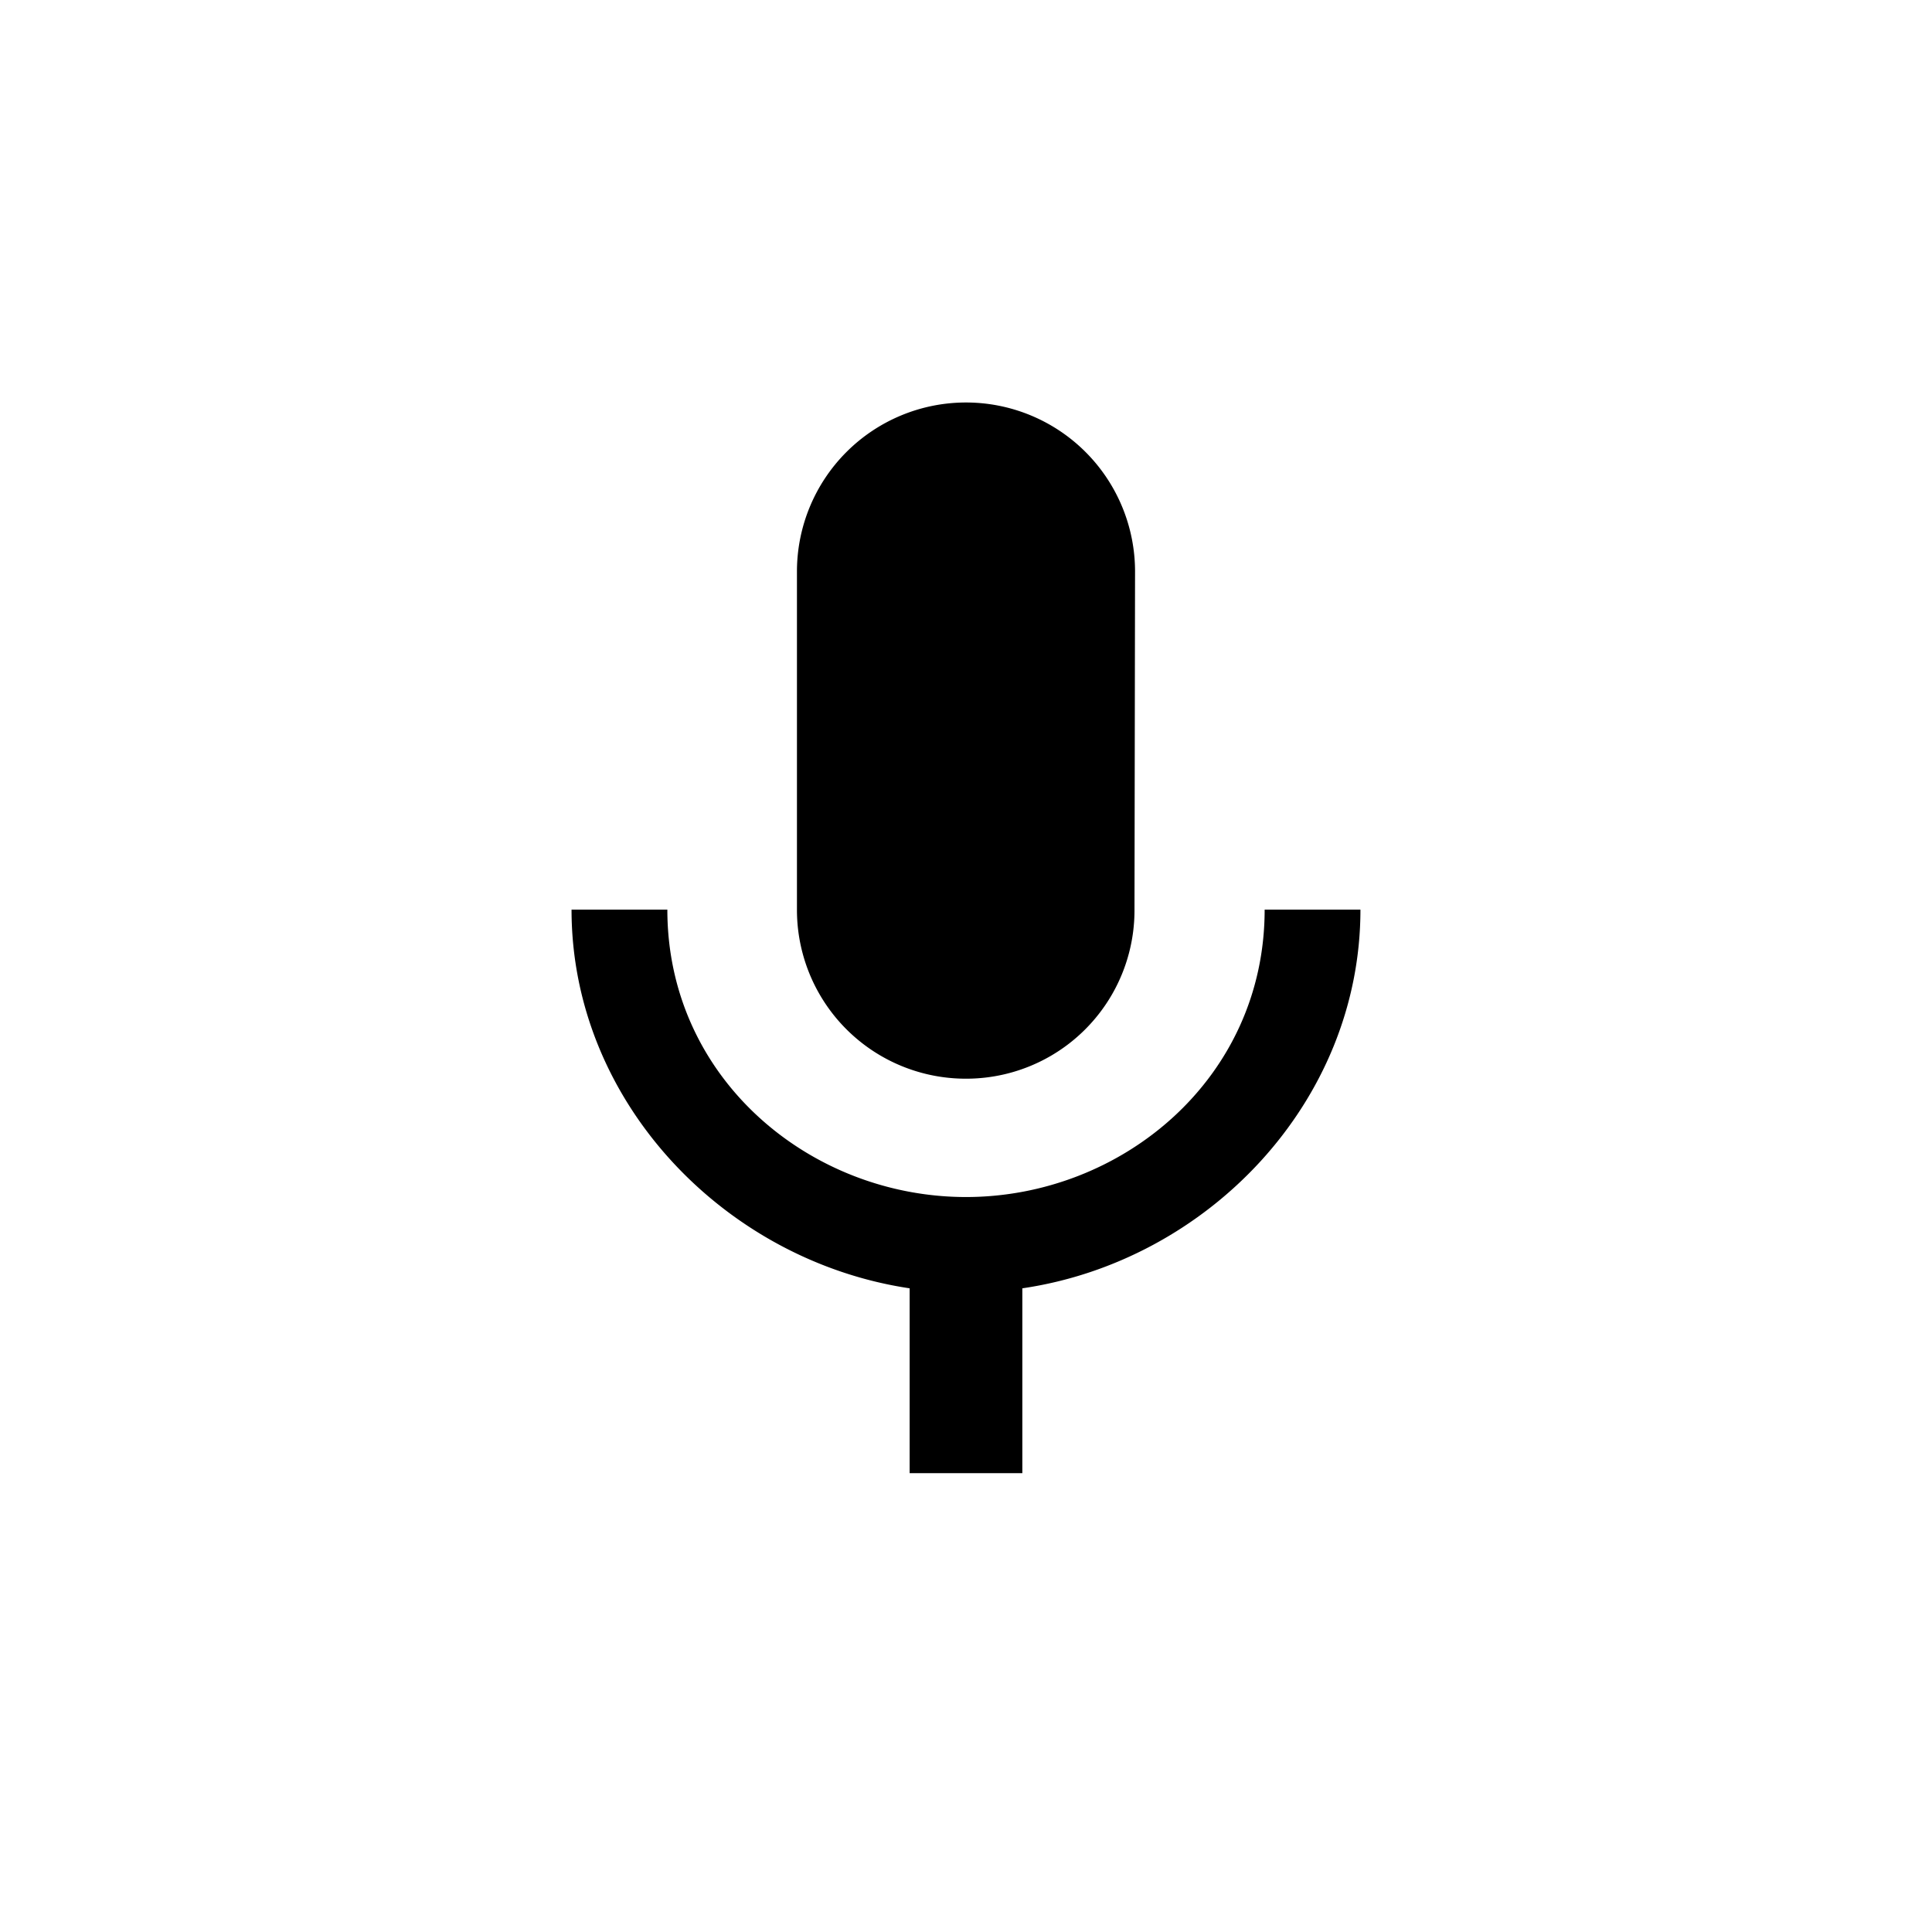<svg height="1000" viewBox="0 0 1000 1000" width="1000" xmlns="http://www.w3.org/2000/svg"><title>ac</title><g data-name="all icons" id="all_icons"><g data-name="Layer 437" id="Layer_437"><path d="M500,558.33a87.13,87.13,0,0,0,87.21-87.5l.29-175a87.5,87.5,0,0,0-175,0v175A87.38,87.38,0,0,0,500,558.33Zm154.58-87.5c0,87.5-74.08,148.75-154.58,148.75S345.42,558.33,345.42,470.83H295.83c0,99.46,79.33,181.71,175,196V762.5h58.33V666.83c95.67-14,175-96.25,175-196Z"/></g></g></svg>